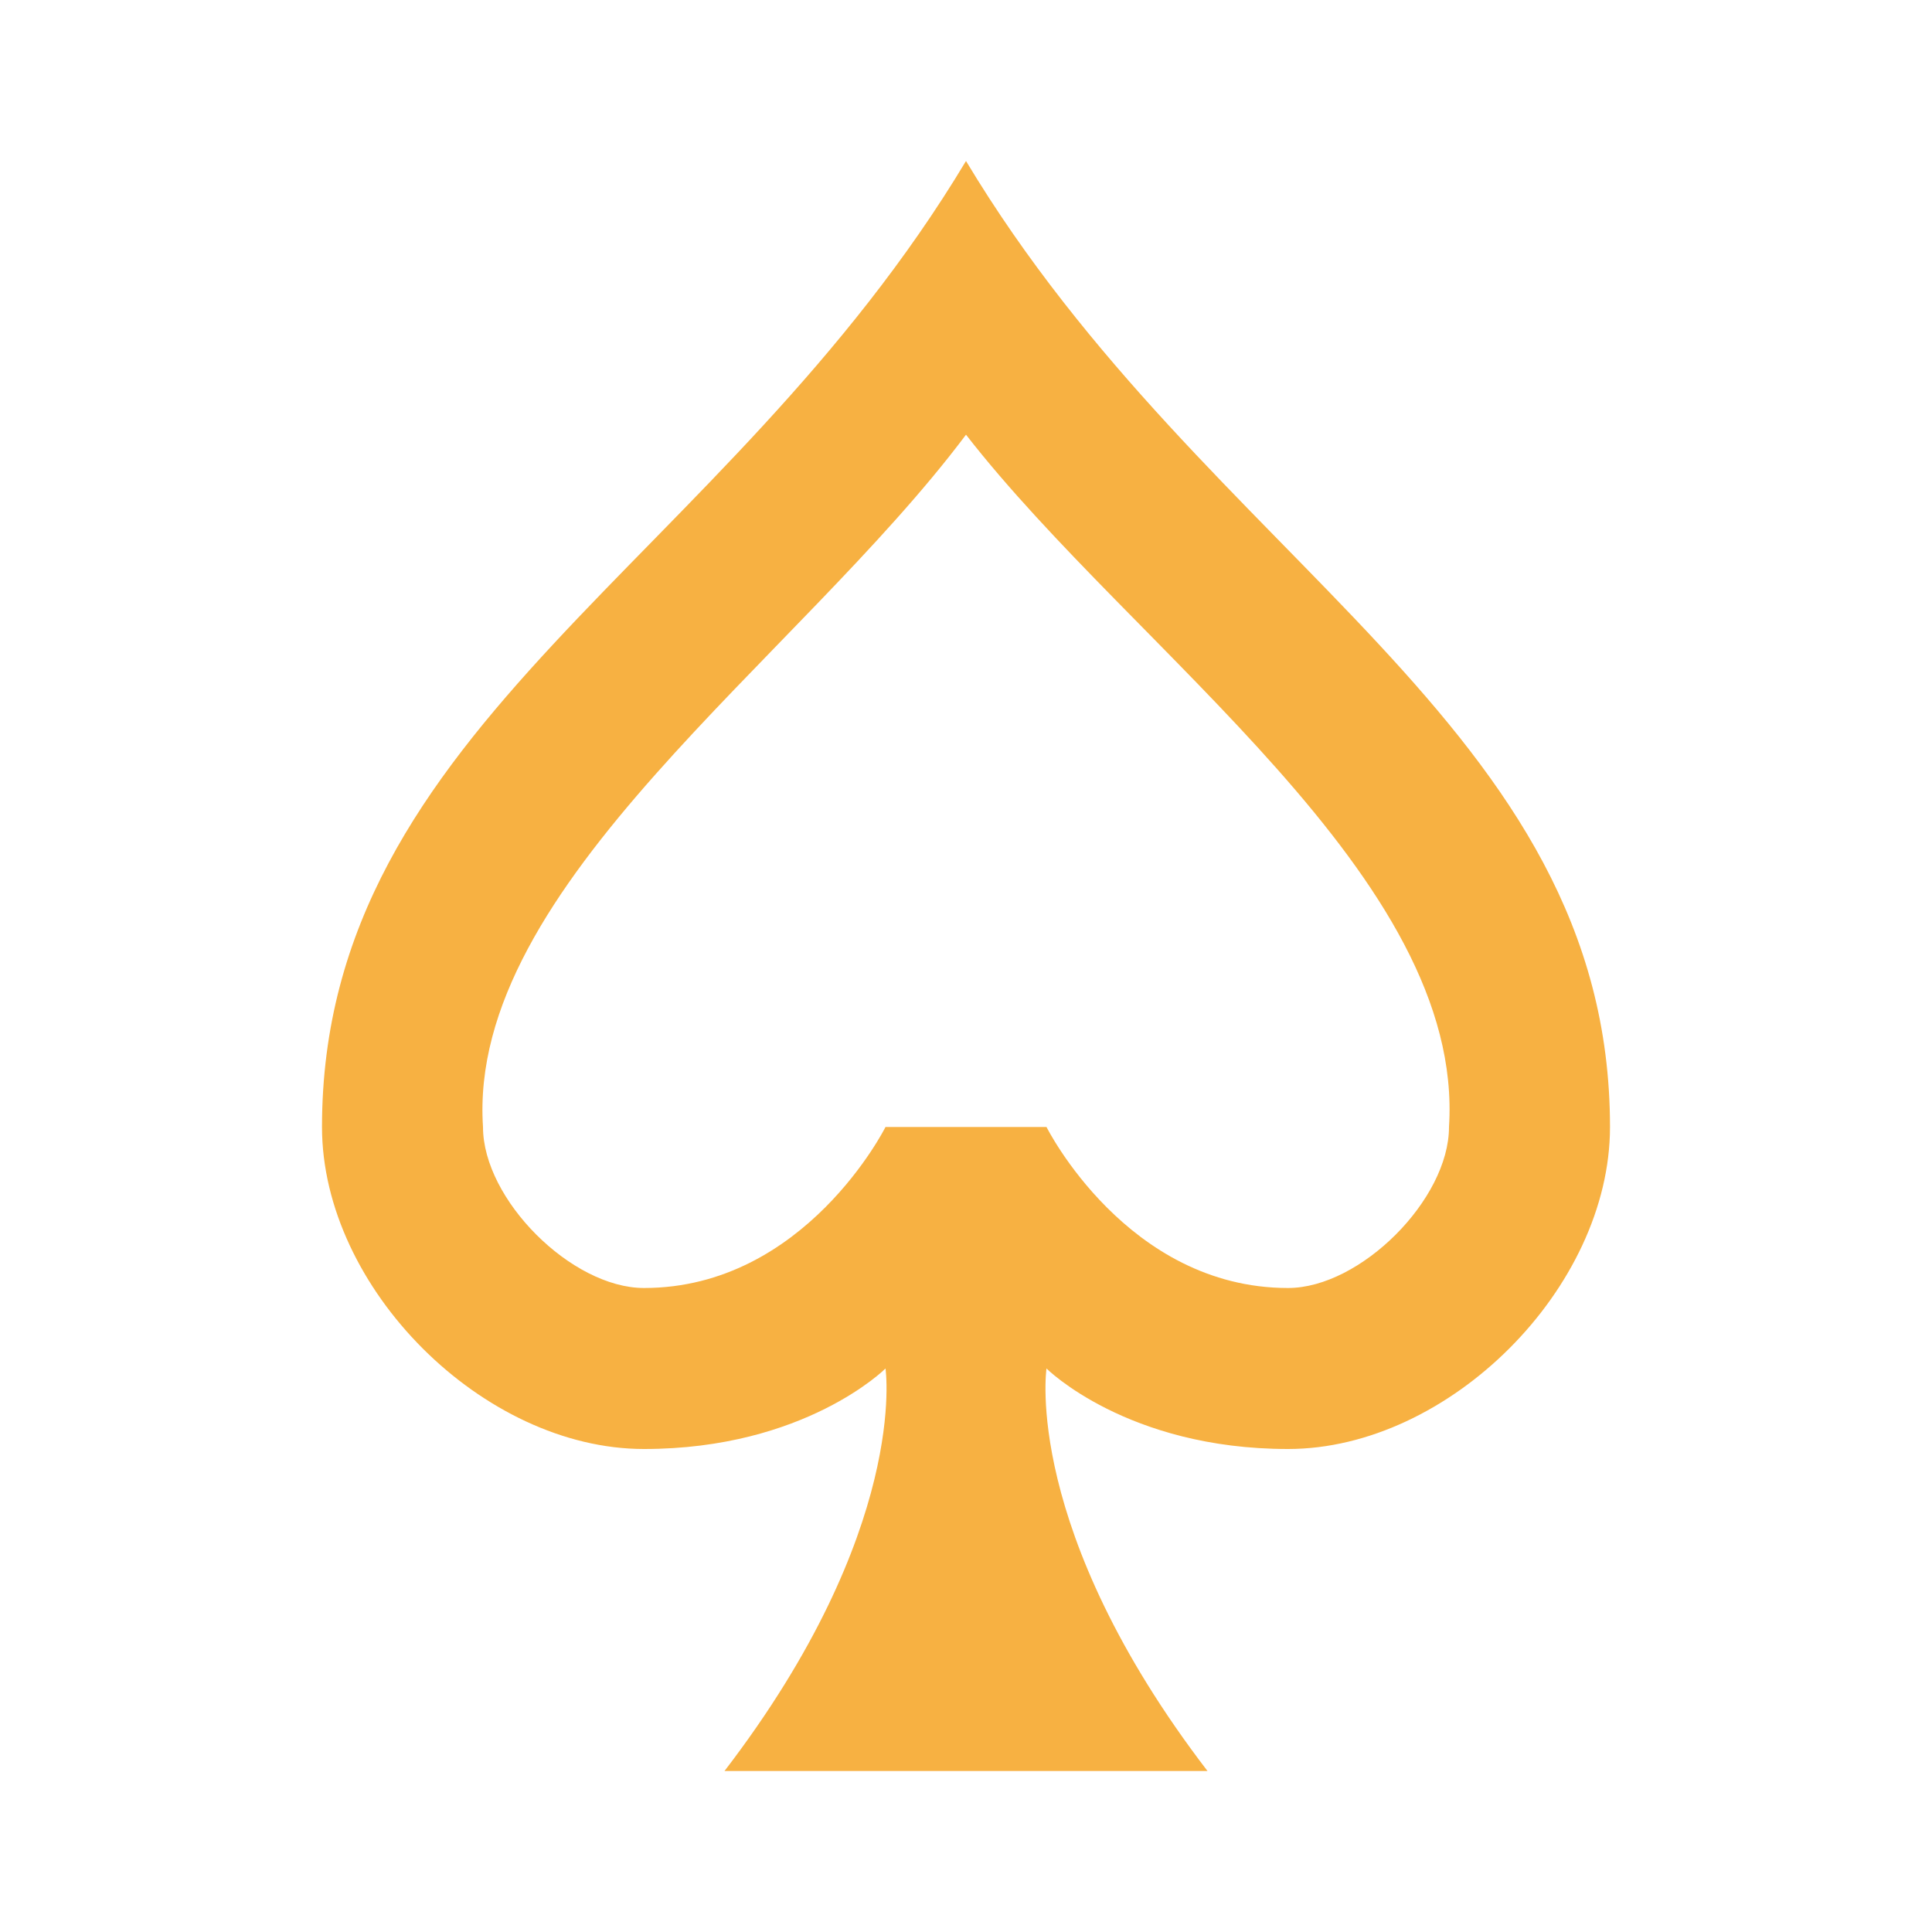 <svg width="60" height="60" viewBox="0 0 60 60" fill="none" xmlns="http://www.w3.org/2000/svg">
<path d="M27.5 42.5C27.5 42.5 28.25 47.5 22.5 55H37.5C31.75 47.5 32.5 42.5 32.5 42.5C32.5 42.5 35 45 40 45C45 45 50 40 50 35C50 22.5 37.5 17.5 30 5C22.5 17.5 10 22.5 10 35C10 40 15 45 20 45C25 45 27.5 42.5 27.5 42.5ZM32.5 35H27.5C27.5 35 25 40 20 40C17.75 40 15 37.25 15 35C14.5 27.5 24.75 20.5 30 13.5C35.25 20.25 45.5 27.25 45 35C45 37.25 42.25 40 40 40C35 40 32.5 35 32.5 35Z" fill="#F7B142"/>
</svg>
